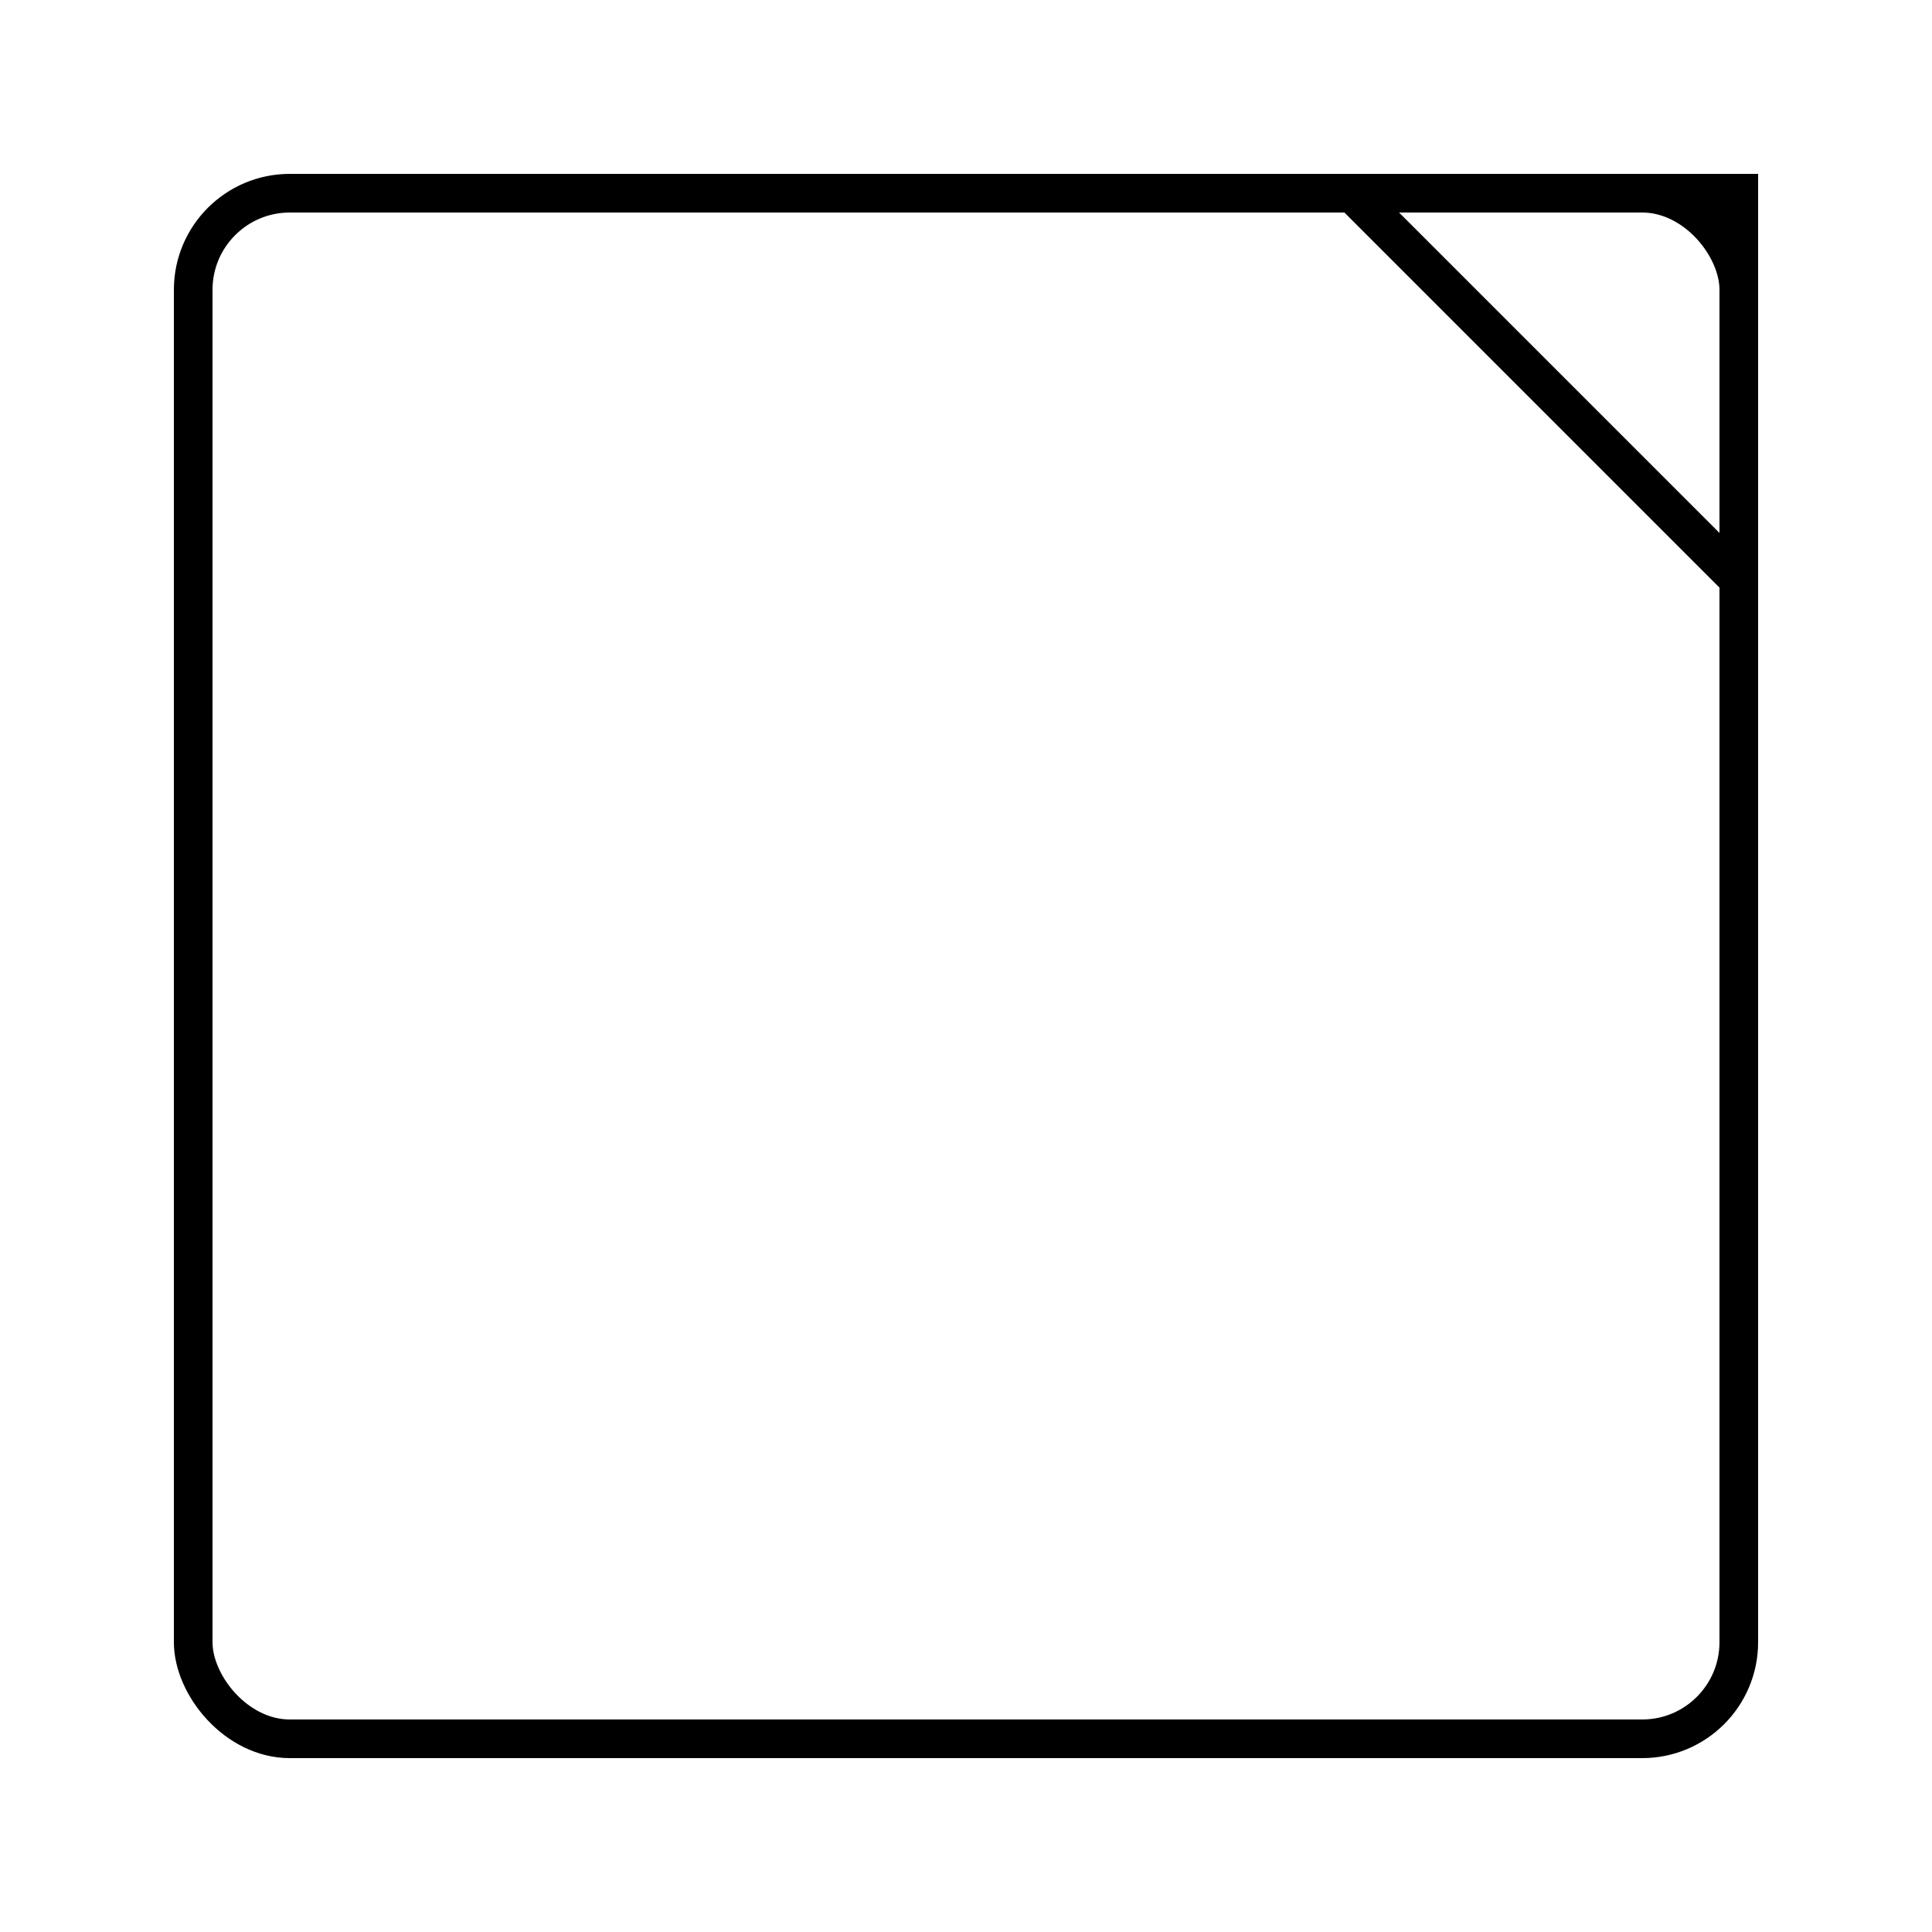 <svg width="100" height="100" viewBox="0 0 100 100" xmlns="http://www.w3.org/2000/svg" fill="none" stroke="black" stroke-width="2">
  <!-- Main box -->
  <rect x="10" y="10" width="80" height="80" rx="5" ry="5" />

  <!-- Folded corner -->
  <path d="M90 10 L70 10 L90 30 Z" />
</svg>
